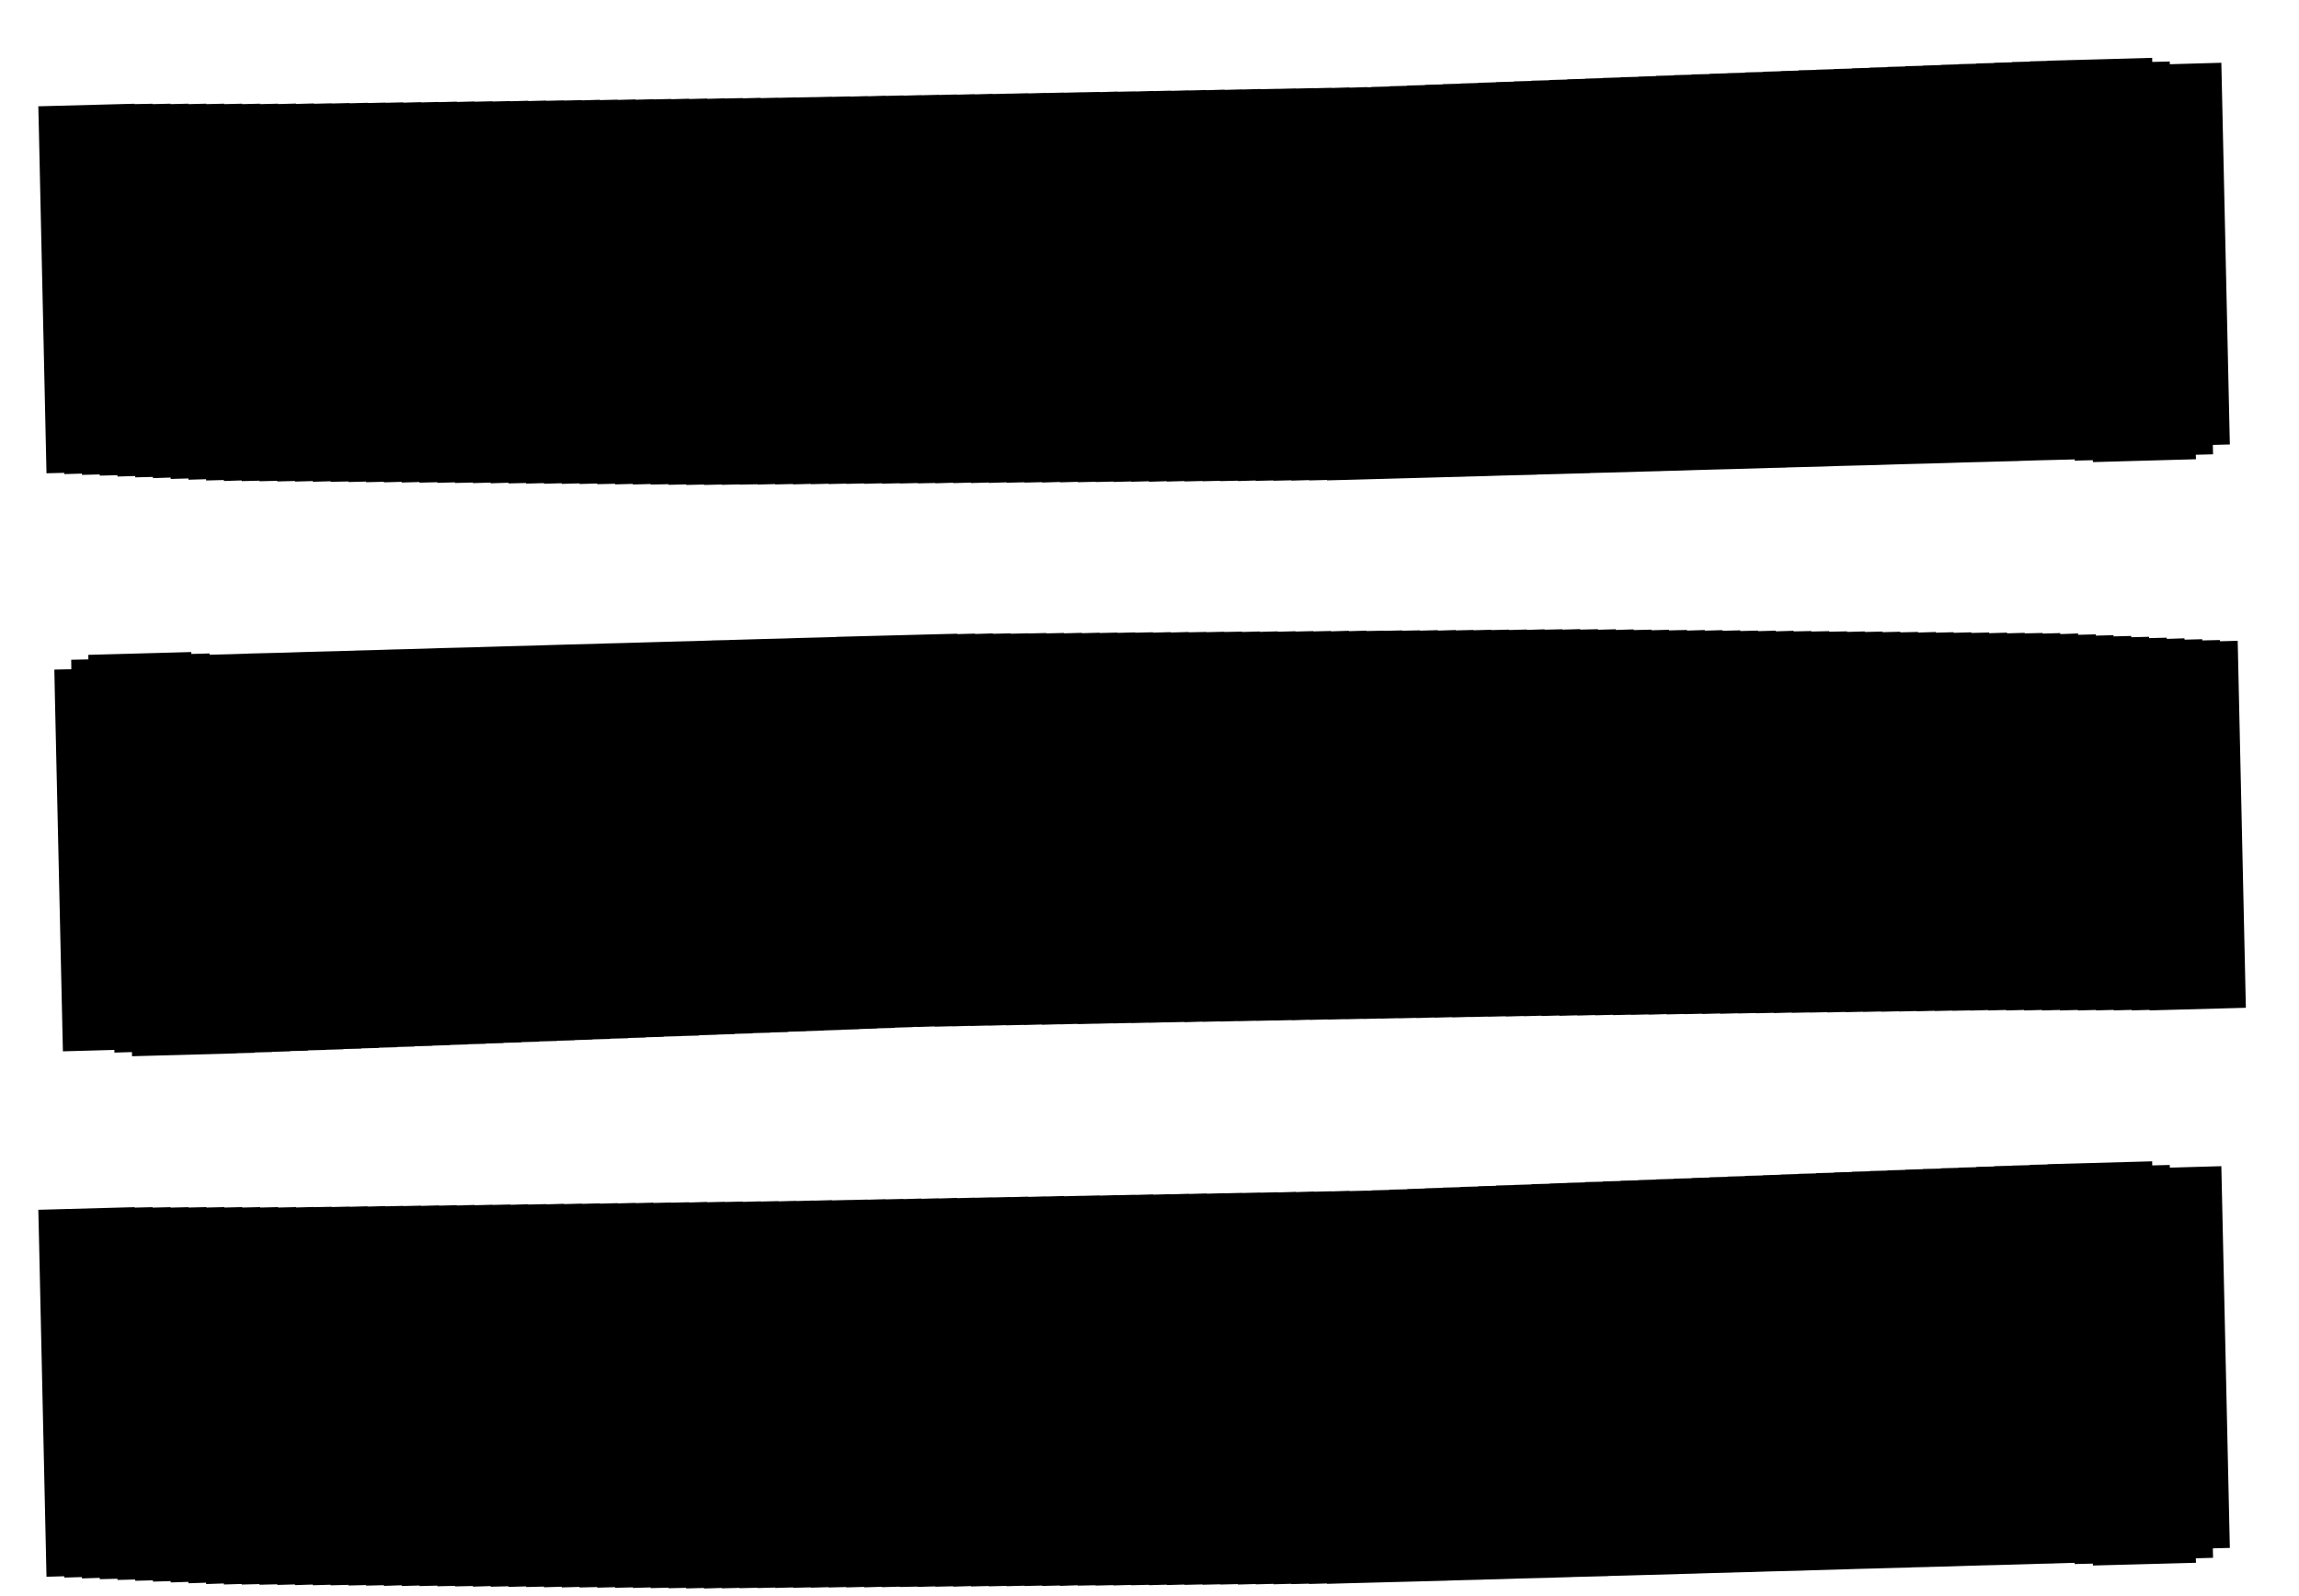 <?xml version="1.0" encoding="UTF-8"?>
<svg width="36px" height="25px" viewBox="0 0 36 25" version="1.1" xmlns="http://www.w3.org/2000/svg" xmlns:xlink="http://www.w3.org/1999/xlink">
    <!-- Generator: Sketch 53 (72520) - https://sketchapp.com -->
    <title>icon-burger</title>
    <desc>Created with Sketch.</desc>
    <g id="Symbols" stroke="none" stroke-width="1" fill="none" fill-rule="evenodd">
        <g id="navbar-top-desktop" transform="translate(-314, -97)" fill="#000000">
            <g id="navbar-top">
                <g id="menu" transform="translate(314, 91)">
                    <g transform="translate(0, 6)" id="icon-burger">
                        <g>
                            <polygon id="Fill-1" points="32.062 0.951 32.062 0.954 31.784 0.961 31.784 0.965 31.505 0.972 31.505 0.976 31.226 0.983 31.226 0.987 30.948 0.994 30.948 0.998 30.669 1.005 30.669 1.008 30.391 1.016 30.392 1.019 30.111 1.027 30.111 1.03 29.833 1.037 29.833 1.041 29.555 1.048 29.555 1.052 29.276 1.059 29.276 1.063 28.999 1.07 28.999 1.074 28.719 1.081 28.719 1.084 28.441 1.092 28.441 1.095 28.162 1.101 28.162 1.106 27.885 1.113 27.885 1.116 27.605 1.124 27.605 1.128 27.326 1.134 27.326 1.139 27.049 1.146 27.049 1.148 26.769 1.156 26.77 1.16 26.491 1.166 26.491 1.17 26.212 1.177 26.212 1.181 25.933 1.188 25.933 1.192 25.656 1.2 25.656 1.203 25.378 1.21 25.378 1.213 25.098 1.221 25.098 1.224 24.819 1.232 24.819 1.235 24.542 1.242 24.542 1.246 24.263 1.253 24.263 1.257 23.983 1.264 23.983 1.268 23.706 1.275 23.706 1.279 23.427 1.286 23.427 1.289 23.149 1.297 23.149 1.3 22.87 1.308 22.87 1.311 22.591 1.318 22.592 1.322 22.313 1.329 22.313 1.333 22.035 1.34 22.035 1.344 21.756 1.351 21.756 1.355 21.476 1.362 21.476 1.365 21.411 1.368 21.411 1.364 21.132 1.373 21.132 1.369 20.853 1.378 20.853 1.375 20.573 1.382 20.573 1.38 20.295 1.387 20.295 1.385 20.015 1.392 20.015 1.391 19.736 1.397 19.736 1.394 19.455 1.402 19.455 1.4 19.177 1.408 19.176 1.404 18.897 1.413 18.897 1.41 18.617 1.417 18.617 1.415 18.339 1.423 18.339 1.42 18.059 1.427 18.059 1.425 17.78 1.433 17.78 1.431 17.499 1.437 17.499 1.434 17.221 1.443 17.221 1.44 16.941 1.446 16.941 1.445 16.661 1.452 16.661 1.45 16.383 1.457 16.383 1.455 16.103 1.463 16.103 1.46 15.824 1.467 15.824 1.466 15.543 1.473 15.543 1.47 15.265 1.478 15.265 1.475 14.985 1.483 14.985 1.48 14.706 1.487 14.705 1.485 14.427 1.492 14.427 1.49 14.147 1.498 14.147 1.495 13.868 1.502 13.868 1.499 13.589 1.508 13.589 1.505 13.309 1.513 13.309 1.51 13.029 1.517 13.029 1.515 12.75 1.522 12.749 1.521 12.471 1.527 12.471 1.525 12.191 1.532 12.191 1.53 11.911 1.537 11.911 1.532 11.631 1.54 11.631 1.536 11.35 1.543 11.35 1.54 11.072 1.548 11.072 1.543 10.792 1.551 10.792 1.546 10.511 1.554 10.511 1.55 10.232 1.557 10.232 1.554 9.953 1.562 9.953 1.557 9.673 1.565 9.672 1.561 9.393 1.568 9.393 1.563 9.113 1.572 9.113 1.568 8.832 1.575 8.832 1.572 8.553 1.579 8.553 1.575 8.273 1.583 8.273 1.578 7.993 1.586 7.993 1.583 7.713 1.59 7.713 1.586 7.433 1.593 7.433 1.589 7.154 1.597 7.154 1.592 6.875 1.6 6.875 1.597 6.595 1.604 6.594 1.6 6.314 1.608 6.314 1.603 6.035 1.61 6.035 1.607 5.755 1.614 5.755 1.61 5.475 1.618 5.474 1.614 5.195 1.621 5.195 1.618 4.916 1.625 4.916 1.62 4.636 1.628 4.636 1.622 4.355 1.63 4.355 1.624 4.074 1.631 4.074 1.624 3.793 1.631 3.793 1.624 3.513 1.631 3.512 1.624 3.232 1.631 3.231 1.624 2.951 1.631 2.951 1.624 2.67 1.631 2.67 1.624 2.389 1.631 2.389 1.625 2.108 1.631 2.108 1.625 0.6 1.665 0.61 2.084 0.728 7.413 1.006 7.406 1.007 7.426 1.283 7.418 1.284 7.438 1.562 7.431 1.562 7.45 1.839 7.443 1.84 7.464 2.117 7.456 2.118 7.477 2.395 7.47 2.395 7.489 2.673 7.48 2.673 7.502 2.95 7.494 2.951 7.514 3.227 7.506 3.228 7.526 3.506 7.519 3.506 7.534 3.784 7.525 3.786 7.536 4.063 7.529 4.064 7.538 4.342 7.531 4.342 7.541 4.619 7.534 4.619 7.543 4.899 7.535 4.899 7.546 5.177 7.538 5.177 7.547 5.456 7.541 5.456 7.55 5.733 7.543 5.733 7.553 6.012 7.546 6.012 7.555 6.29 7.547 6.29 7.558 6.569 7.55 6.569 7.56 6.848 7.553 6.848 7.563 7.125 7.555 7.125 7.565 7.405 7.558 7.405 7.567 7.682 7.559 7.683 7.57 7.961 7.561 7.961 7.572 8.239 7.565 8.239 7.575 8.518 7.567 8.518 7.577 8.796 7.569 8.796 7.579 9.075 7.571 9.075 7.581 9.352 7.573 9.352 7.584 9.632 7.577 9.632 7.587 9.909 7.579 9.911 7.589 10.188 7.581 10.188 7.59 10.467 7.584 10.467 7.594 10.745 7.587 10.745 7.596 11.024 7.589 11.024 7.596 11.302 7.589 11.302 7.594 11.581 7.587 11.581 7.591 11.859 7.585 11.859 7.59 12.139 7.582 12.139 7.588 12.418 7.581 12.418 7.587 12.695 7.579 12.696 7.584 12.975 7.577 12.975 7.582 13.252 7.575 13.252 7.579 13.533 7.572 13.533 7.578 13.811 7.57 13.811 7.576 14.089 7.569 14.089 7.573 14.368 7.566 14.368 7.571 14.646 7.565 14.646 7.57 14.926 7.561 14.926 7.567 15.205 7.559 15.205 7.566 15.483 7.558 15.483 7.564 15.761 7.555 15.762 7.561 16.042 7.554 16.042 7.559 16.319 7.552 16.319 7.558 16.598 7.549 16.598 7.555 16.876 7.547 16.876 7.553 17.155 7.546 17.155 7.55 17.435 7.543 17.435 7.549 17.713 7.541 17.713 7.546 17.992 7.538 17.992 7.546 18.27 7.537 18.27 7.543 18.548 7.535 18.548 7.541 18.829 7.534 18.829 7.538 19.106 7.531 19.106 7.536 19.385 7.529 19.386 7.535 19.663 7.526 19.663 7.532 19.942 7.525 19.942 7.53 20.221 7.523 20.221 7.528 20.5 7.52 20.5 7.525 20.779 7.518 20.779 7.524 21.057 7.517 22.666 7.473 22.946 7.466 22.946 7.465 23.226 7.458 23.504 7.449 23.784 7.442 24.063 7.435 24.063 7.433 24.342 7.426 24.621 7.418 24.902 7.411 24.902 7.409 25.181 7.402 25.46 7.395 25.739 7.386 26.019 7.379 26.019 7.378 26.297 7.371 26.577 7.362 26.857 7.354 27.137 7.347 27.415 7.339 27.695 7.331 27.695 7.33 27.974 7.324 27.974 7.322 28.253 7.315 28.533 7.308 28.813 7.298 29.091 7.291 29.371 7.284 29.65 7.275 29.65 7.275 29.93 7.267 30.208 7.26 30.489 7.252 30.768 7.243 31.047 7.236 31.326 7.228 31.606 7.221 31.606 7.22 31.886 7.211 32.164 7.204 32.445 7.197 32.486 7.195 32.487 7.215 32.772 7.208 32.773 7.238 34.387 7.193 34.384 7.123 34.654 7.116 34.651 6.969 34.917 6.962 34.784 0.983 33.977 1.006 33.976 0.963 33.702 0.97 33.701 0.906"></polygon>
                            <polygon id="Fill-2" points="24.466 9.862 24.466 9.856 24.189 9.863 24.189 9.857 23.909 9.866 23.909 9.86 23.63 9.868 23.63 9.862 23.352 9.869 23.352 9.864 23.073 9.872 23.073 9.867 22.795 9.874 22.795 9.868 22.516 9.877 22.516 9.87 22.236 9.878 22.236 9.873 21.958 9.879 21.958 9.874 21.679 9.881 21.679 9.878 21.4 9.884 21.4 9.878 21.122 9.886 21.122 9.88 20.842 9.889 20.842 9.883 20.565 9.89 20.565 9.885 20.286 9.892 20.285 9.887 20.008 9.895 20.008 9.889 19.728 9.897 19.728 9.891 19.449 9.899 19.449 9.893 19.171 9.899 19.171 9.895 18.892 9.902 18.892 9.898 18.614 9.904 18.614 9.899 18.334 9.907 18.334 9.901 18.056 9.909 18.055 9.903 17.777 9.91 17.777 9.905 17.499 9.913 17.499 9.908 17.219 9.915 17.219 9.91 16.941 9.918 16.941 9.912 16.662 9.92 16.662 9.914 16.384 9.921 16.384 9.915 16.105 9.922 16.105 9.919 15.827 9.926 15.827 9.92 15.547 9.927 15.547 9.921 15.269 9.93 15.269 9.924 14.991 9.932 14.99 9.926 14.712 9.933 13.102 9.975 13.102 9.977 12.822 9.985 12.544 9.992 12.265 10.001 11.985 10.008 11.707 10.016 11.427 10.024 11.427 10.025 11.147 10.031 11.147 10.032 10.868 10.041 10.588 10.048 10.309 10.056 10.029 10.064 9.751 10.072 9.471 10.079 9.471 10.08 9.191 10.088 8.911 10.095 8.633 10.103 8.353 10.112 8.075 10.119 7.795 10.127 7.515 10.135 7.515 10.136 7.235 10.143 6.955 10.15 6.677 10.159 6.397 10.167 6.119 10.174 5.839 10.183 5.839 10.183 5.56 10.19 5.56 10.191 5.279 10.199 5.001 10.206 4.721 10.214 4.442 10.223 4.163 10.23 3.884 10.237 3.884 10.238 3.604 10.247 3.324 10.254 3.282 10.255 3.282 10.235 2.997 10.243 2.995 10.213 1.383 10.257 1.384 10.328 1.115 10.334 1.117 10.482 0.851 10.488 0.86 10.925 0.985 16.467 1.791 16.445 1.792 16.487 2.066 16.479 2.068 16.544 3.707 16.499 3.707 16.497 3.985 16.49 3.985 16.485 4.263 16.478 4.263 16.475 4.543 16.467 4.543 16.463 4.822 16.457 4.822 16.452 5.099 16.445 5.099 16.443 5.378 16.435 5.378 16.431 5.657 16.425 5.657 16.421 5.935 16.414 5.935 16.41 6.215 16.403 6.213 16.399 6.492 16.392 6.492 16.388 6.771 16.381 6.771 16.378 7.05 16.37 7.05 16.367 7.328 16.359 7.328 16.356 7.606 16.349 7.606 16.345 7.885 16.338 7.885 16.334 8.165 16.327 8.165 16.323 8.442 16.316 8.442 16.312 8.721 16.305 8.721 16.302 8.999 16.294 8.999 16.291 9.278 16.283 9.278 16.28 9.556 16.273 9.556 16.269 9.835 16.262 9.835 16.258 10.113 16.251 10.112 16.247 10.392 16.24 10.392 16.236 10.671 16.229 10.671 16.227 10.949 16.22 10.949 16.215 11.228 16.207 11.228 16.205 11.506 16.197 11.506 16.193 11.785 16.186 11.785 16.182 12.063 16.175 12.063 16.172 12.342 16.165 12.342 16.16 12.619 16.153 12.619 16.151 12.898 16.142 12.898 16.14 13.178 16.131 13.178 16.129 13.455 16.121 13.455 16.118 13.735 16.11 13.734 16.107 14.012 16.1 14.012 16.096 14.292 16.088 14.292 16.086 14.357 16.083 14.357 16.086 14.637 16.077 14.637 16.081 14.916 16.074 14.916 16.076 15.195 16.068 15.195 16.07 15.475 16.063 15.475 16.065 15.755 16.057 15.755 16.06 16.033 16.053 16.033 16.055 16.313 16.047 16.313 16.051 16.593 16.043 16.593 16.045 16.872 16.037 16.872 16.041 17.151 16.034 17.151 16.035 17.431 16.028 17.431 16.03 17.709 16.023 17.711 16.025 17.989 16.018 17.989 16.02 18.269 16.012 18.269 16.014 18.549 16.007 18.549 16.011 18.828 16.002 18.828 16.005 19.107 15.998 19.107 16.001 19.387 15.993 19.387 15.995 19.665 15.988 19.667 15.99 19.945 15.983 19.945 15.985 20.225 15.978 20.225 15.981 20.505 15.972 20.505 15.975 20.785 15.967 20.785 15.97 21.063 15.963 21.063 15.965 21.343 15.958 21.343 15.96 21.621 15.953 21.621 15.955 21.901 15.948 21.901 15.95 22.181 15.943 22.181 15.946 22.461 15.937 22.461 15.94 22.741 15.932 22.741 15.936 23.019 15.928 23.019 15.93 23.299 15.923 23.299 15.925 23.577 15.918 23.577 15.922 23.857 15.914 23.857 15.917 24.137 15.909 24.137 15.914 24.418 15.906 24.418 15.911 24.698 15.903 24.698 15.907 24.978 15.899 24.978 15.903 25.257 15.895 25.257 15.9 25.537 15.893 25.537 15.896 25.817 15.889 25.817 15.893 26.097 15.884 26.097 15.889 26.375 15.882 26.376 15.885 26.656 15.878 26.656 15.882 26.936 15.874 26.936 15.879 27.216 15.871 27.216 15.874 27.497 15.867 27.497 15.871 27.775 15.864 27.775 15.868 28.055 15.86 28.055 15.864 28.335 15.858 28.335 15.86 28.615 15.854 28.615 15.858 28.894 15.85 28.894 15.854 29.174 15.847 29.174 15.85 29.454 15.843 29.454 15.847 29.735 15.84 29.735 15.843 30.015 15.836 30.015 15.84 30.294 15.832 30.294 15.836 30.573 15.829 30.574 15.832 30.854 15.826 30.854 15.829 31.134 15.821 31.134 15.827 31.414 15.819 31.415 15.827 31.695 15.819 31.696 15.827 31.976 15.819 31.977 15.827 32.256 15.819 32.256 15.827 32.537 15.819 32.537 15.827 32.818 15.819 32.818 15.826 33.099 15.818 33.099 15.826 33.379 15.818 33.379 15.826 33.66 15.818 33.66 15.826 35.168 15.785 35.04 10.037 34.762 10.044 34.762 10.025 34.485 10.031 34.485 10.012 34.208 10.019 34.206 9.998 33.929 10.007 33.929 9.988 33.652 9.995 33.652 9.974 33.374 9.981 33.373 9.961 33.096 9.968 33.096 9.949 32.818 9.956 32.818 9.936 32.541 9.943 32.541 9.922 32.262 9.932 32.262 9.916 31.984 9.924 31.984 9.914 31.705 9.921 31.705 9.912 31.428 9.92 31.427 9.909 31.149 9.918 31.149 9.907 30.87 9.914 30.87 9.904 30.592 9.912 30.592 9.902 30.314 9.91 30.314 9.899 30.035 9.908 30.035 9.898 29.757 9.905 29.757 9.895 29.478 9.902 29.478 9.892 29.201 9.899 29.199 9.89 28.922 9.898 28.922 9.889 28.643 9.895 28.643 9.886 28.365 9.892 28.365 9.884 28.086 9.89 28.086 9.88 27.808 9.889 27.808 9.878 27.529 9.886 27.529 9.877 27.251 9.884 27.251 9.873 26.973 9.88 26.973 9.87 26.695 9.878 26.695 9.868 26.416 9.877 26.416 9.867 26.136 9.874 26.136 9.864 25.859 9.872 25.859 9.862 25.582 9.869 25.58 9.858 25.303 9.867 25.302 9.856 25.023 9.864 25.023 9.855 24.746 9.862 24.745 9.854"></polygon>
                            <polygon id="Fill-3" points="32.062 18.235 32.062 18.239 31.784 18.245 31.784 18.25 31.505 18.257 31.505 18.259 31.226 18.266 31.226 18.271 30.948 18.277 30.948 18.282 30.669 18.289 30.669 18.292 30.391 18.299 30.392 18.304 30.111 18.31 30.111 18.313 29.833 18.321 29.833 18.324 29.555 18.332 29.555 18.335 29.276 18.342 29.276 18.346 28.999 18.353 28.999 18.357 28.719 18.364 28.719 18.368 28.441 18.375 28.441 18.379 28.162 18.386 28.162 18.389 27.885 18.397 27.885 18.4 27.605 18.408 27.605 18.411 27.326 18.418 27.326 18.422 27.049 18.429 27.049 18.433 26.769 18.44 26.77 18.444 26.491 18.451 26.491 18.455 26.212 18.462 26.212 18.465 25.933 18.473 25.933 18.476 25.656 18.484 25.656 18.487 25.378 18.494 25.378 18.498 25.098 18.505 25.098 18.509 24.819 18.515 24.819 18.52 24.542 18.527 24.542 18.529 24.263 18.538 24.263 18.541 23.983 18.548 23.983 18.552 23.706 18.56 23.706 18.562 23.427 18.569 23.427 18.574 23.149 18.58 23.149 18.584 22.87 18.591 22.87 18.595 22.591 18.602 22.592 18.605 22.313 18.613 22.313 18.616 22.035 18.624 22.035 18.628 21.756 18.634 21.756 18.638 21.476 18.645 21.476 18.649 21.411 18.651 21.411 18.649 21.132 18.656 21.132 18.652 20.853 18.661 20.853 18.659 20.573 18.666 20.573 18.663 20.295 18.672 20.295 18.668 20.015 18.677 20.015 18.674 19.736 18.681 19.736 18.679 19.455 18.686 19.455 18.684 19.177 18.691 19.176 18.689 18.897 18.697 18.897 18.693 18.617 18.701 18.617 18.698 18.339 18.707 18.339 18.704 18.059 18.712 18.059 18.708 17.78 18.716 17.78 18.714 17.499 18.721 17.499 18.719 17.221 18.727 17.221 18.724 16.941 18.731 16.941 18.73 16.661 18.737 16.661 18.733 16.383 18.741 16.383 18.739 16.103 18.747 16.103 18.743 15.824 18.751 15.824 18.749 15.543 18.756 15.543 18.754 15.265 18.761 15.265 18.759 14.985 18.767 14.985 18.763 14.706 18.772 14.705 18.769 14.427 18.777 14.427 18.773 14.147 18.782 14.147 18.779 13.868 18.786 13.868 18.783 13.589 18.791 13.589 18.789 13.309 18.796 13.309 18.795 13.029 18.802 13.029 18.798 12.75 18.806 12.749 18.804 12.471 18.812 12.471 18.809 12.191 18.817 12.191 18.813 11.911 18.82 11.911 18.817 11.631 18.825 11.631 18.82 11.35 18.827 11.35 18.824 11.072 18.831 11.072 18.826 10.792 18.835 10.792 18.831 10.511 18.838 10.511 18.835 10.232 18.842 10.232 18.837 9.953 18.845 9.953 18.841 9.673 18.849 9.672 18.845 9.393 18.853 9.393 18.848 9.113 18.856 9.113 18.852 8.832 18.86 8.832 18.855 8.553 18.864 8.553 18.86 8.273 18.867 8.273 18.862 7.993 18.871 7.993 18.866 7.713 18.873 7.713 18.87 7.433 18.878 7.433 18.873 7.154 18.882 7.154 18.877 6.875 18.884 6.875 18.88 6.595 18.888 6.594 18.884 6.314 18.891 6.314 18.888 6.035 18.895 6.035 18.891 5.755 18.899 5.755 18.894 5.475 18.902 5.474 18.899 5.195 18.906 5.195 18.902 4.916 18.908 4.916 18.905 4.636 18.913 4.636 18.907 4.355 18.914 4.355 18.907 4.074 18.914 4.074 18.907 3.793 18.914 3.793 18.907 3.513 18.914 3.512 18.907 3.232 18.914 3.231 18.907 2.951 18.914 2.951 18.908 2.67 18.915 2.67 18.908 2.389 18.915 2.389 18.908 2.108 18.915 2.108 18.908 0.6 18.949 0.61 19.369 0.728 24.697 1.006 24.689 1.007 24.71 1.283 24.702 1.284 24.723 1.562 24.714 1.562 24.735 1.839 24.728 1.84 24.747 2.117 24.74 2.118 24.76 2.395 24.753 2.395 24.773 2.673 24.765 2.673 24.786 2.95 24.777 2.951 24.799 3.227 24.79 3.228 24.811 3.506 24.802 3.506 24.818 3.784 24.81 3.786 24.819 4.063 24.812 4.064 24.822 4.342 24.815 4.342 24.825 4.619 24.817 4.619 24.828 4.899 24.819 4.899 24.83 5.177 24.822 5.177 24.831 5.456 24.824 5.456 24.834 5.733 24.827 5.733 24.836 6.012 24.829 6.012 24.84 6.29 24.83 6.29 24.842 6.569 24.834 6.569 24.843 6.848 24.836 6.848 24.846 7.125 24.84 7.125 24.848 7.405 24.842 7.405 24.852 7.682 24.843 7.683 24.853 7.961 24.846 7.961 24.856 8.239 24.848 8.239 24.858 8.518 24.851 8.518 24.862 8.796 24.853 8.796 24.864 9.075 24.856 9.075 24.865 9.352 24.858 9.352 24.868 9.632 24.86 9.632 24.87 9.909 24.863 9.911 24.872 10.188 24.864 10.188 24.875 10.467 24.868 10.467 24.877 10.745 24.87 10.745 24.88 11.024 24.872 11.024 24.881 11.302 24.872 11.302 24.878 11.581 24.871 11.581 24.876 11.859 24.869 11.859 24.874 12.139 24.866 12.139 24.872 12.418 24.864 12.418 24.87 12.695 24.863 12.696 24.868 12.975 24.86 12.975 24.865 13.252 24.858 13.252 24.864 13.533 24.856 13.533 24.863 13.811 24.854 13.811 24.86 14.089 24.852 14.089 24.857 14.368 24.851 14.368 24.856 14.646 24.848 14.646 24.853 14.926 24.846 14.926 24.852 15.205 24.843 15.205 24.849 15.483 24.842 15.483 24.847 15.761 24.84 15.762 24.845 16.042 24.837 16.042 24.842 16.319 24.835 16.319 24.841 16.598 24.834 16.598 24.84 16.876 24.83 16.876 24.836 17.155 24.83 17.155 24.835 17.435 24.828 17.435 24.833 17.713 24.825 17.713 24.83 17.992 24.823 17.992 24.829 18.27 24.821 18.27 24.827 18.548 24.819 18.548 24.824 18.829 24.817 18.829 24.822 19.106 24.815 19.106 24.819 19.385 24.812 19.386 24.819 19.663 24.811 19.663 24.816 19.942 24.808 19.942 24.815 20.221 24.807 20.221 24.812 20.5 24.805 20.5 24.81 20.779 24.802 20.779 24.808 21.057 24.8 22.666 24.758 22.666 24.757 22.946 24.749 23.226 24.742 23.226 24.741 23.504 24.734 23.784 24.725 24.063 24.718 24.342 24.711 24.342 24.71 24.621 24.702 24.621 24.701 24.902 24.694 25.181 24.687 25.181 24.685 25.46 24.678 25.739 24.67 26.019 24.663 26.297 24.655 26.297 24.654 26.577 24.647 26.577 24.646 26.857 24.638 27.137 24.631 27.137 24.63 27.415 24.623 27.695 24.614 27.974 24.607 28.253 24.6 28.253 24.599 28.533 24.591 28.813 24.583 29.091 24.574 29.371 24.567 29.65 24.559 29.93 24.552 29.93 24.55 30.208 24.544 30.208 24.543 30.489 24.536 30.768 24.527 31.047 24.519 31.326 24.512 31.606 24.504 31.886 24.496 31.886 24.495 32.164 24.489 32.164 24.488 32.445 24.48 32.486 24.479 32.487 24.498 32.772 24.491 32.773 24.521 34.387 24.478 34.384 24.408 34.654 24.4 34.651 24.252 34.917 24.245 34.784 18.266 33.977 18.289 33.976 18.247 33.702 18.254 33.701 18.19"></polygon>
                        </g>
                    </g>
                </g>
            </g>
        </g>
    </g>
</svg>